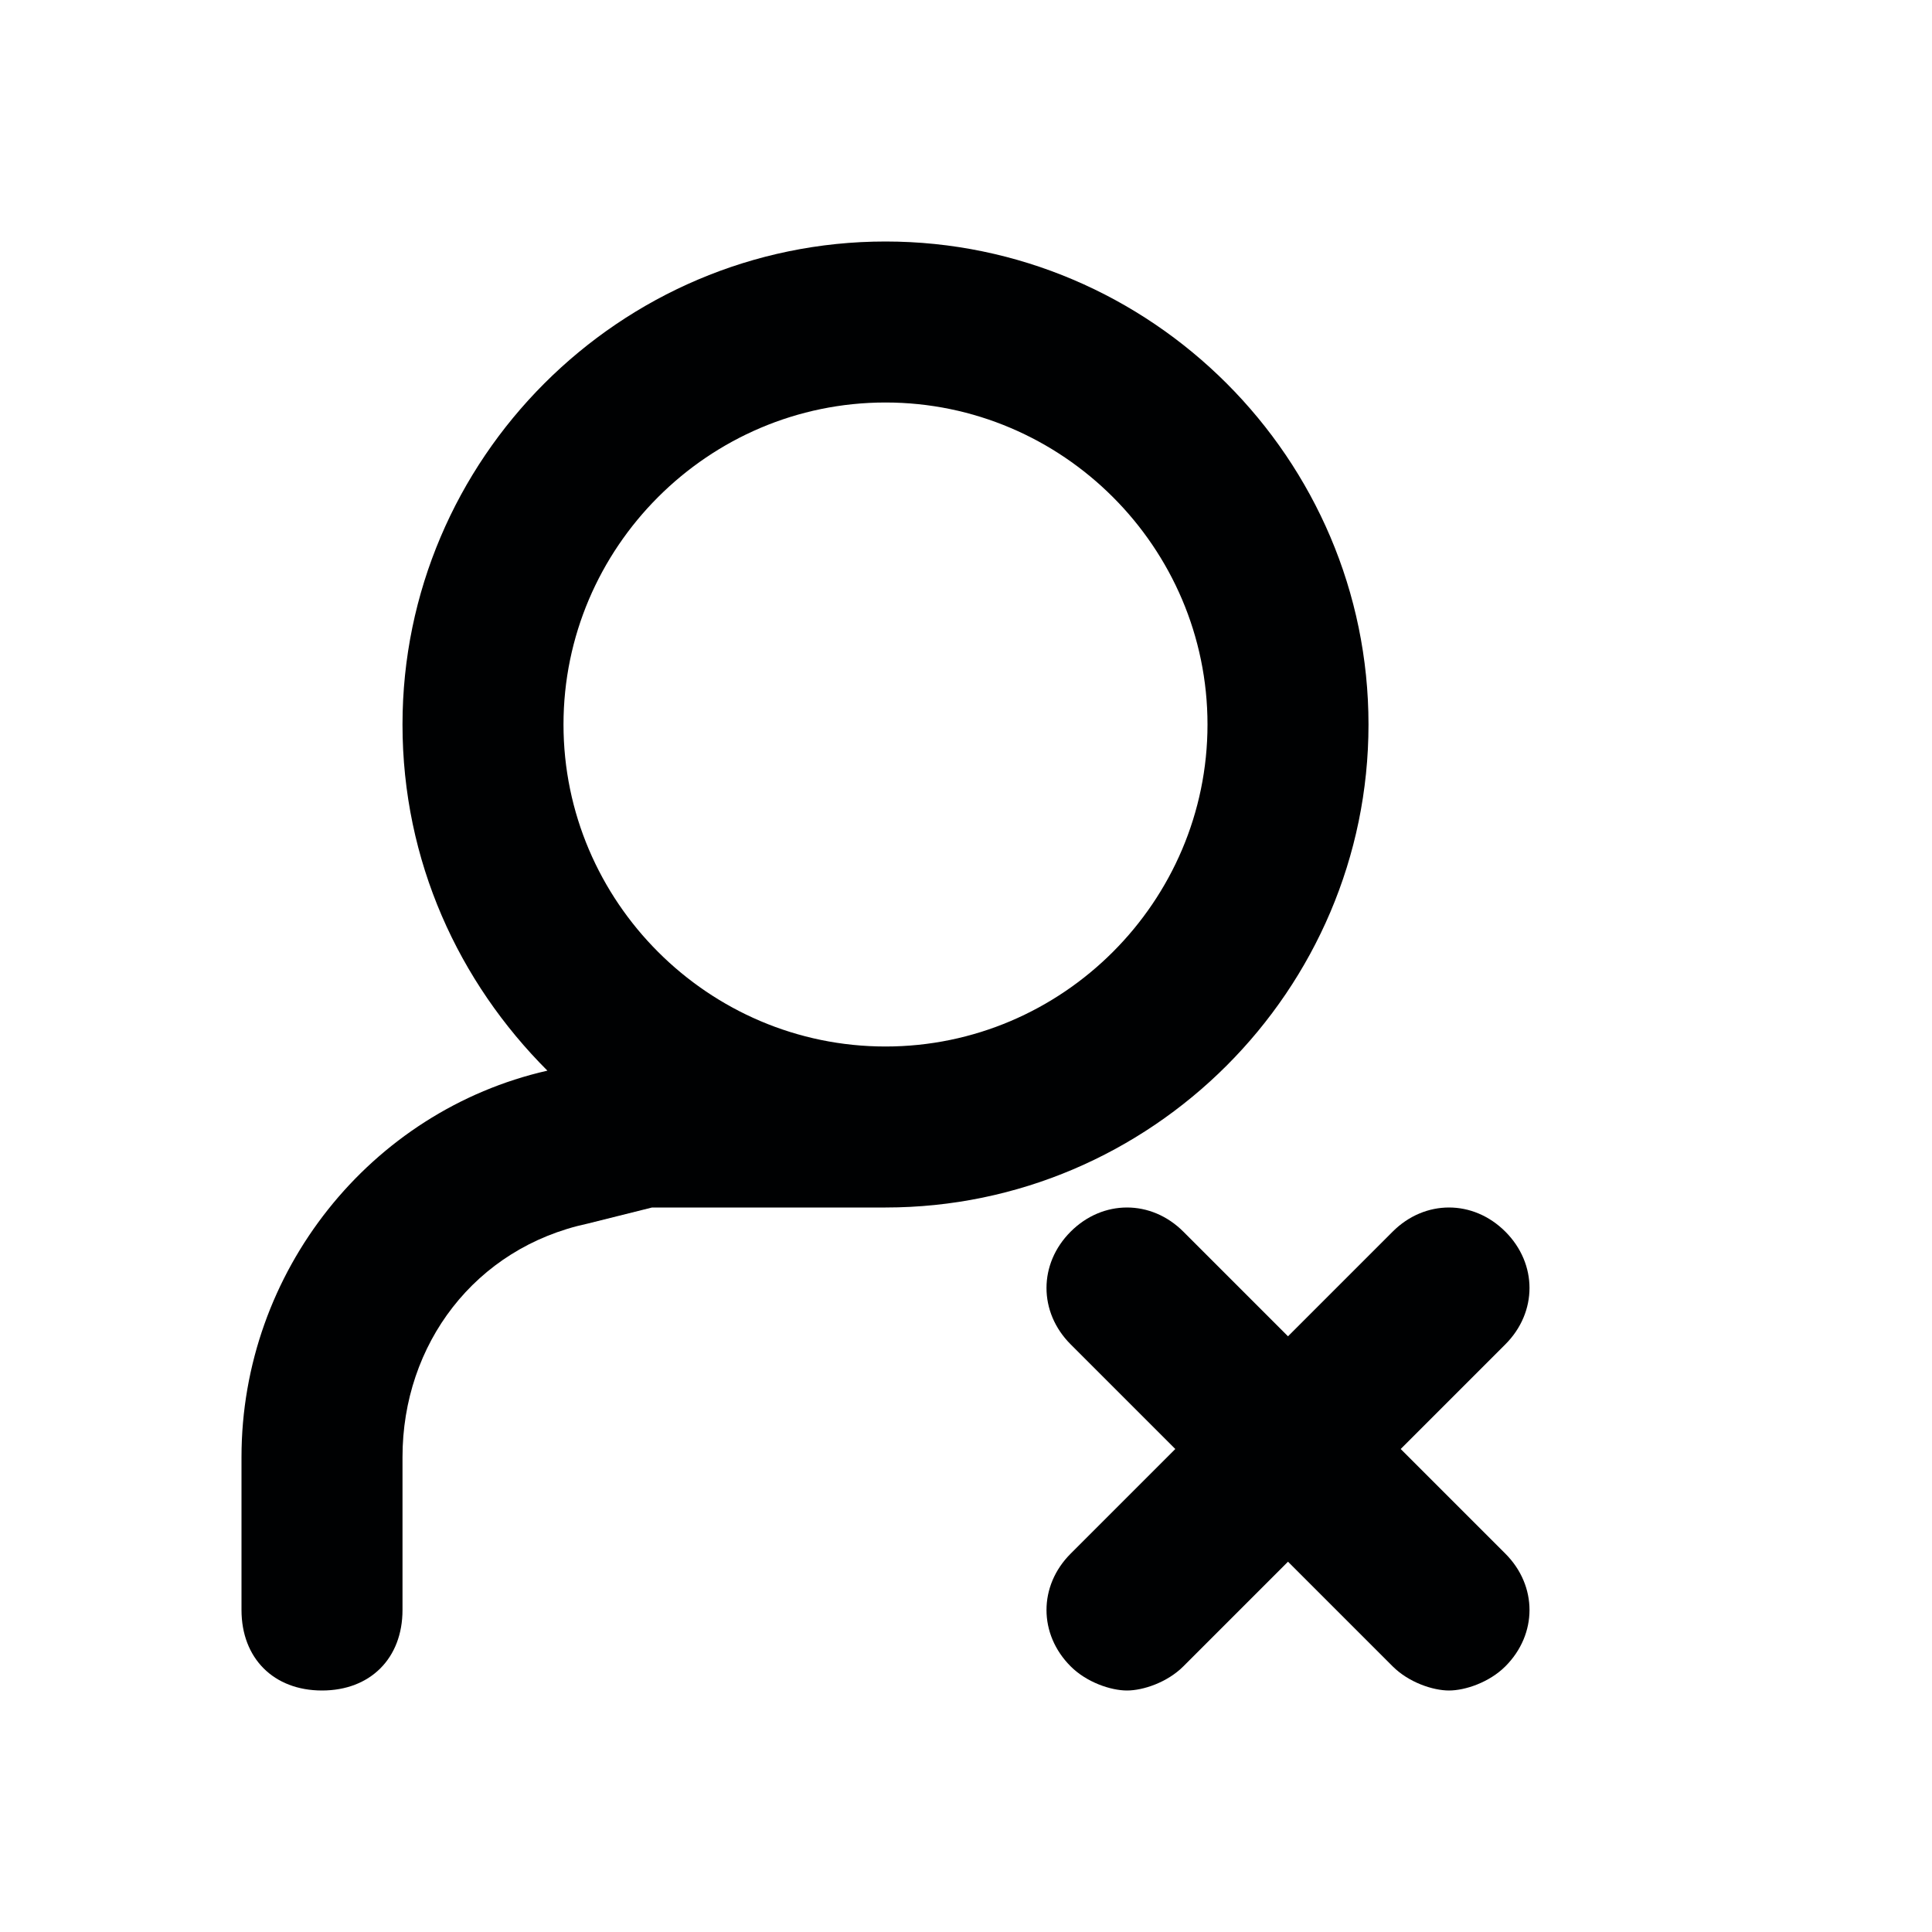 <?xml version="1.0" encoding="utf-8"?>
<!-- Generator: Adobe Illustrator 20.0.0, SVG Export Plug-In . SVG Version: 6.00 Build 0)  -->
<!DOCTYPE svg PUBLIC "-//W3C//DTD SVG 1.1//EN" "http://www.w3.org/Graphics/SVG/1.1/DTD/svg11.dtd">
<svg version="1.1" id="Layer_1" xmlns="http://www.w3.org/2000/svg" xmlns:xlink="http://www.w3.org/1999/xlink" x="0px" y="0px"
	 viewBox="0 0 24 24" style="enable-background:new 0 0 24 24;" xml:space="preserve">
<style type="text/css">
	.st0{fill:#A5B2BD;}
	.st1{fill:#3197D6;}
	.st2{fill:none;stroke:#727F8E;stroke-width:2;stroke-linecap:round;stroke-linejoin:round;stroke-miterlimit:10;}
	.st3{fill:#000102;}
	.st4{fill:#727F8E;}
	.st5{fill:none;stroke:#727F8E;stroke-width:2;stroke-linejoin:round;stroke-miterlimit:10;}
</style>
<g>
	<path class="st3" d="M17,9c0-3.3-2.7-6-6-6S5,5.7,5,9c0,1.7,0.7,3.2,1.8,4.3l0,0C4.6,13.8,3,15.8,3,18.1V20c0,0.6,0.4,1,1,1
		s1-0.4,1-1v-1.9c0-1.4,0.9-2.6,2.3-2.9L8.1,15H11C14.3,15,17,12.3,17,9z M11,13c-2.2,0-4-1.8-4-4s1.8-4,4-4s4,1.8,4,4
		S13.2,13,11,13z"/>
	<path class="st3" d="M17.4,18l1.3-1.3c0.4-0.4,0.4-1,0-1.4s-1-0.4-1.4,0L16,16.6l-1.3-1.3c-0.4-0.4-1-0.4-1.4,0s-0.4,1,0,1.4
		l1.3,1.3l-1.3,1.3c-0.4,0.4-0.4,1,0,1.4c0.2,0.2,0.5,0.3,0.7,0.3s0.5-0.1,0.7-0.3l1.3-1.3l1.3,1.3c0.2,0.2,0.5,0.3,0.7,0.3
		s0.5-0.1,0.7-0.3c0.4-0.4,0.4-1,0-1.4L17.4,18z"/>
</g>
</svg>
